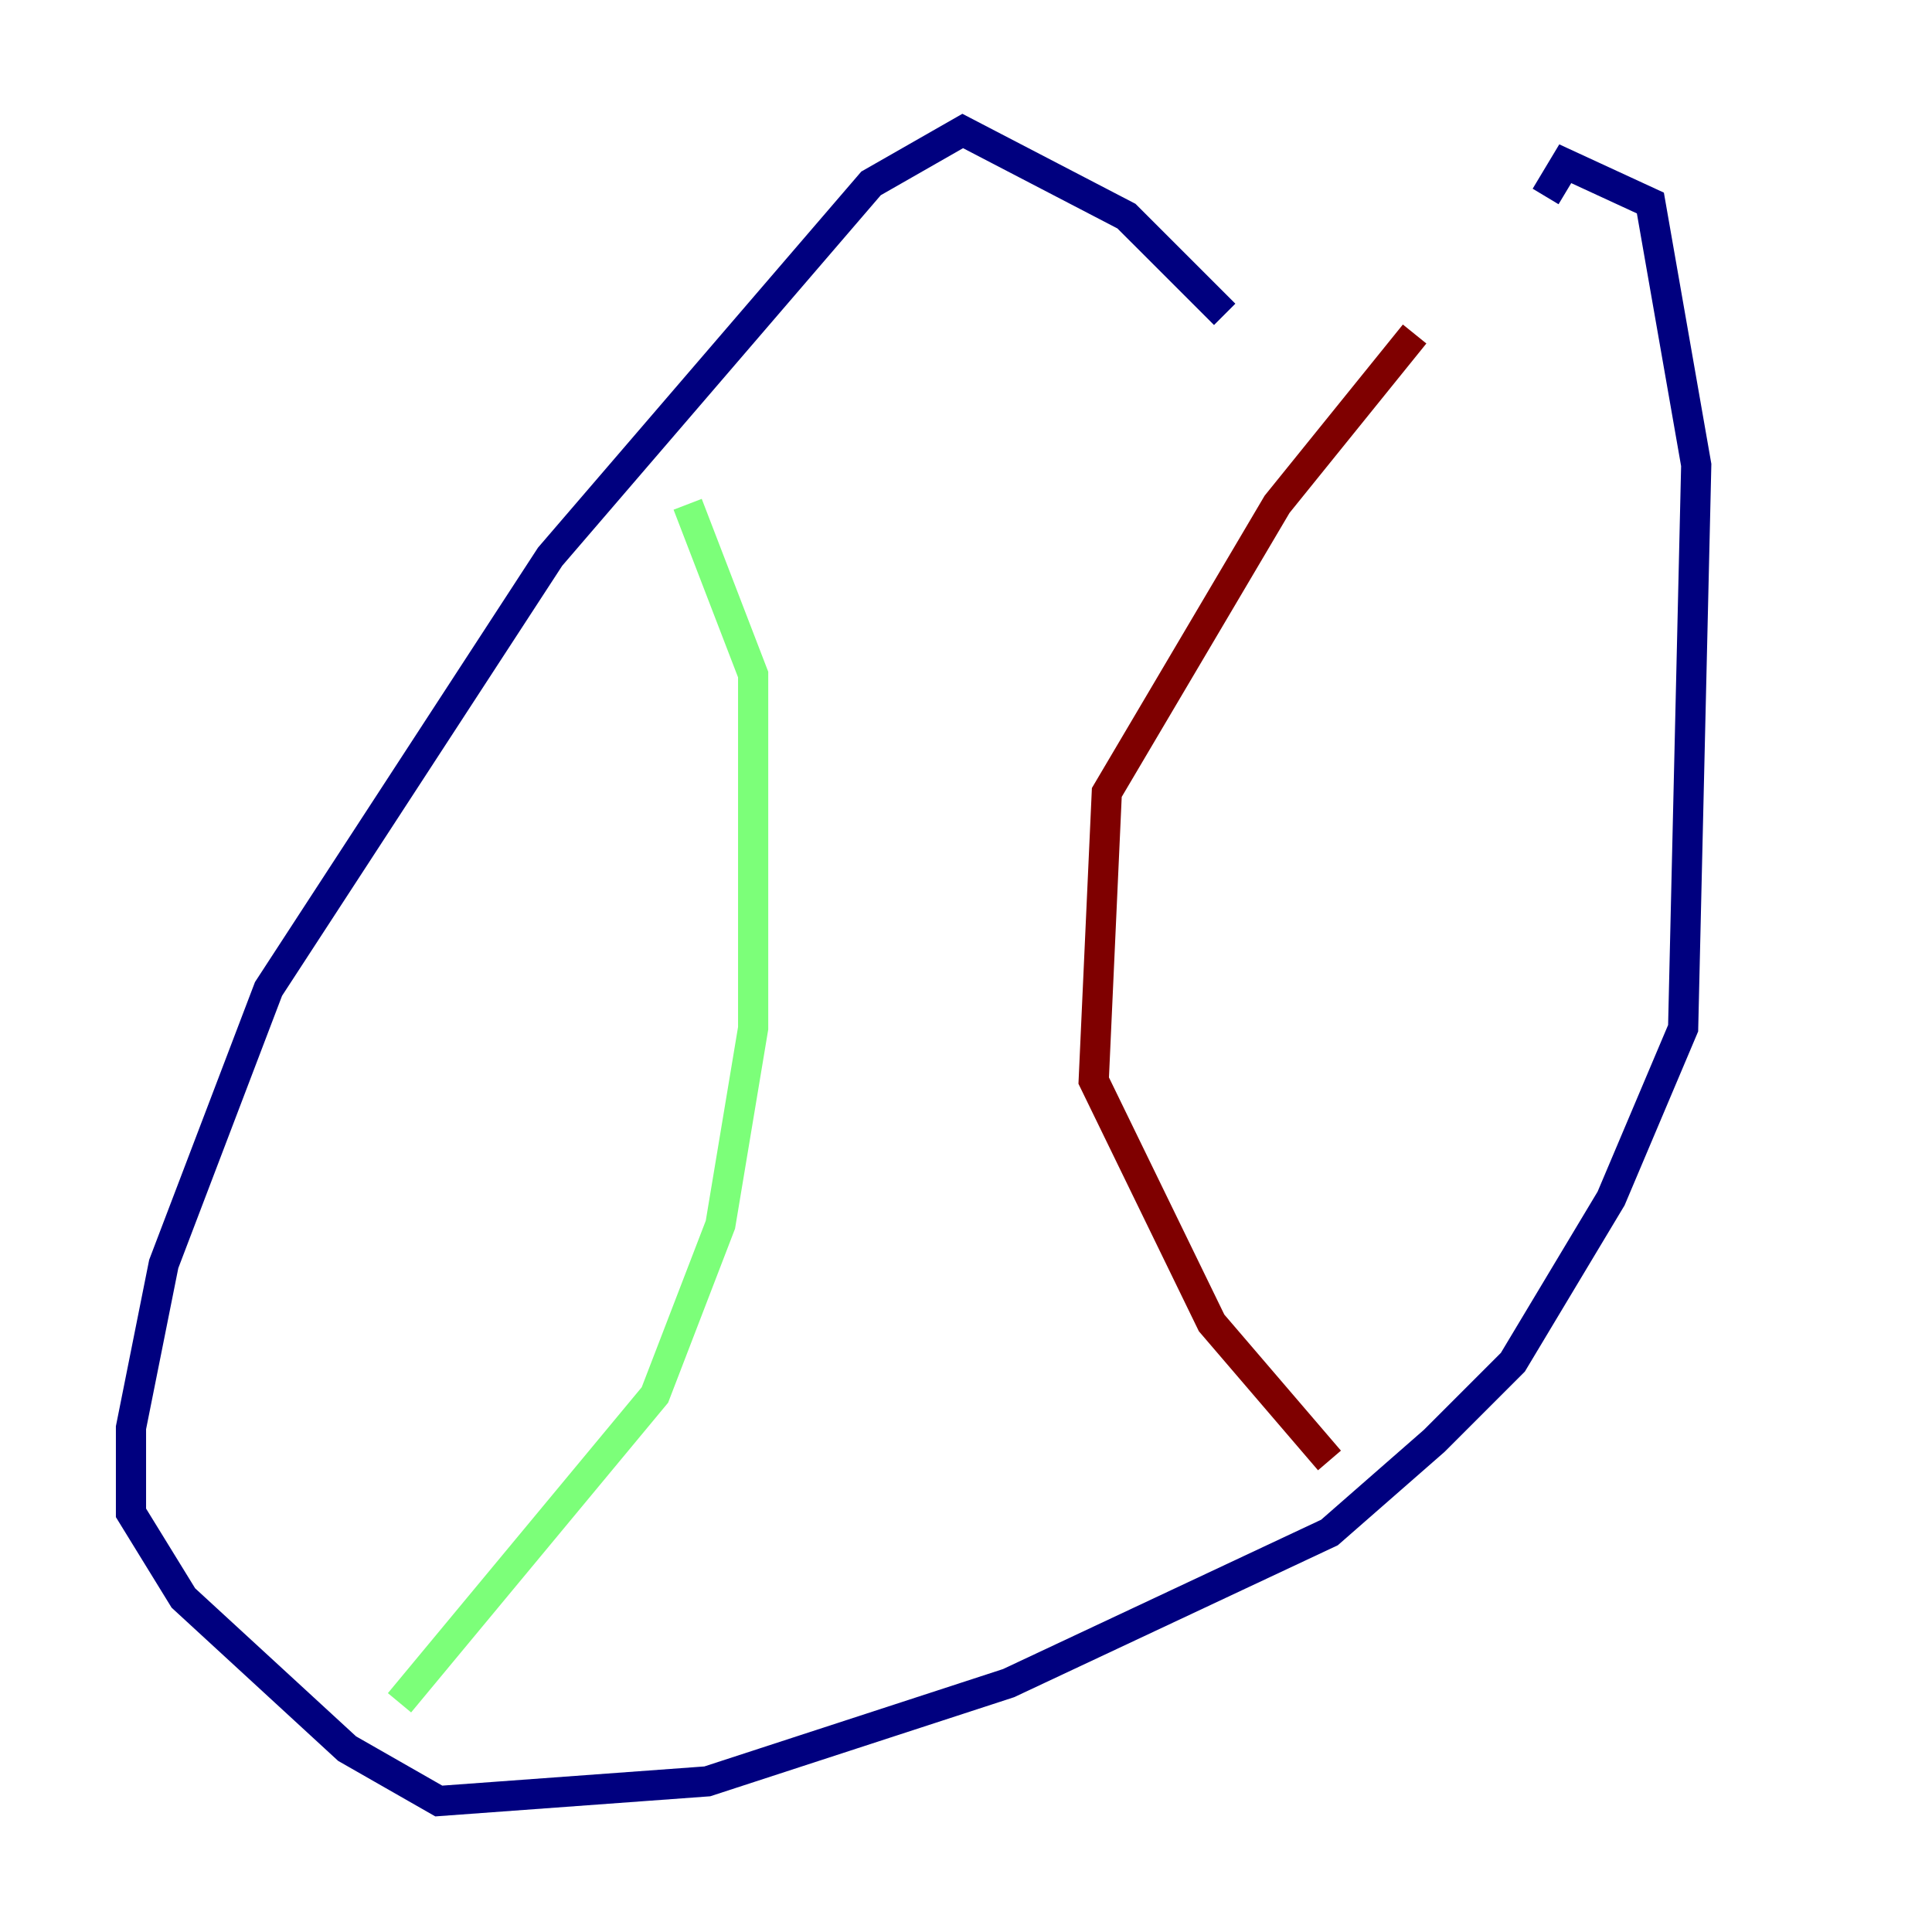 <?xml version="1.0" encoding="utf-8" ?>
<svg baseProfile="tiny" height="128" version="1.2" viewBox="0,0,128,128" width="128" xmlns="http://www.w3.org/2000/svg" xmlns:ev="http://www.w3.org/2001/xml-events" xmlns:xlink="http://www.w3.org/1999/xlink"><defs /><polyline fill="none" points="81.139,20.827 74.63,14.319 63.783,8.678 57.709,12.149 36.447,36.881 17.79,65.519 10.848,83.742 8.678,94.59 8.678,100.231 12.149,105.871 22.997,115.851 29.071,119.322 46.861,118.02 66.82,111.512 88.081,101.532 95.024,95.458 100.231,90.251 106.739,79.403 111.512,68.122 112.38,30.807 109.342,13.451 103.702,10.848 102.4,13.017" stroke="#00007f" stroke-width="2" /><polyline fill="none" points="45.559,33.41 49.898,44.691 49.898,68.122 47.729,81.139 43.39,92.42 26.468,112.814" stroke="#7cff79" stroke-width="2" /><polyline fill="none" points="93.722,22.129 84.61,33.41 73.329,52.502 72.461,71.593 80.271,87.647 88.081,96.759" stroke="#7f0000" stroke-width="2" /></svg>